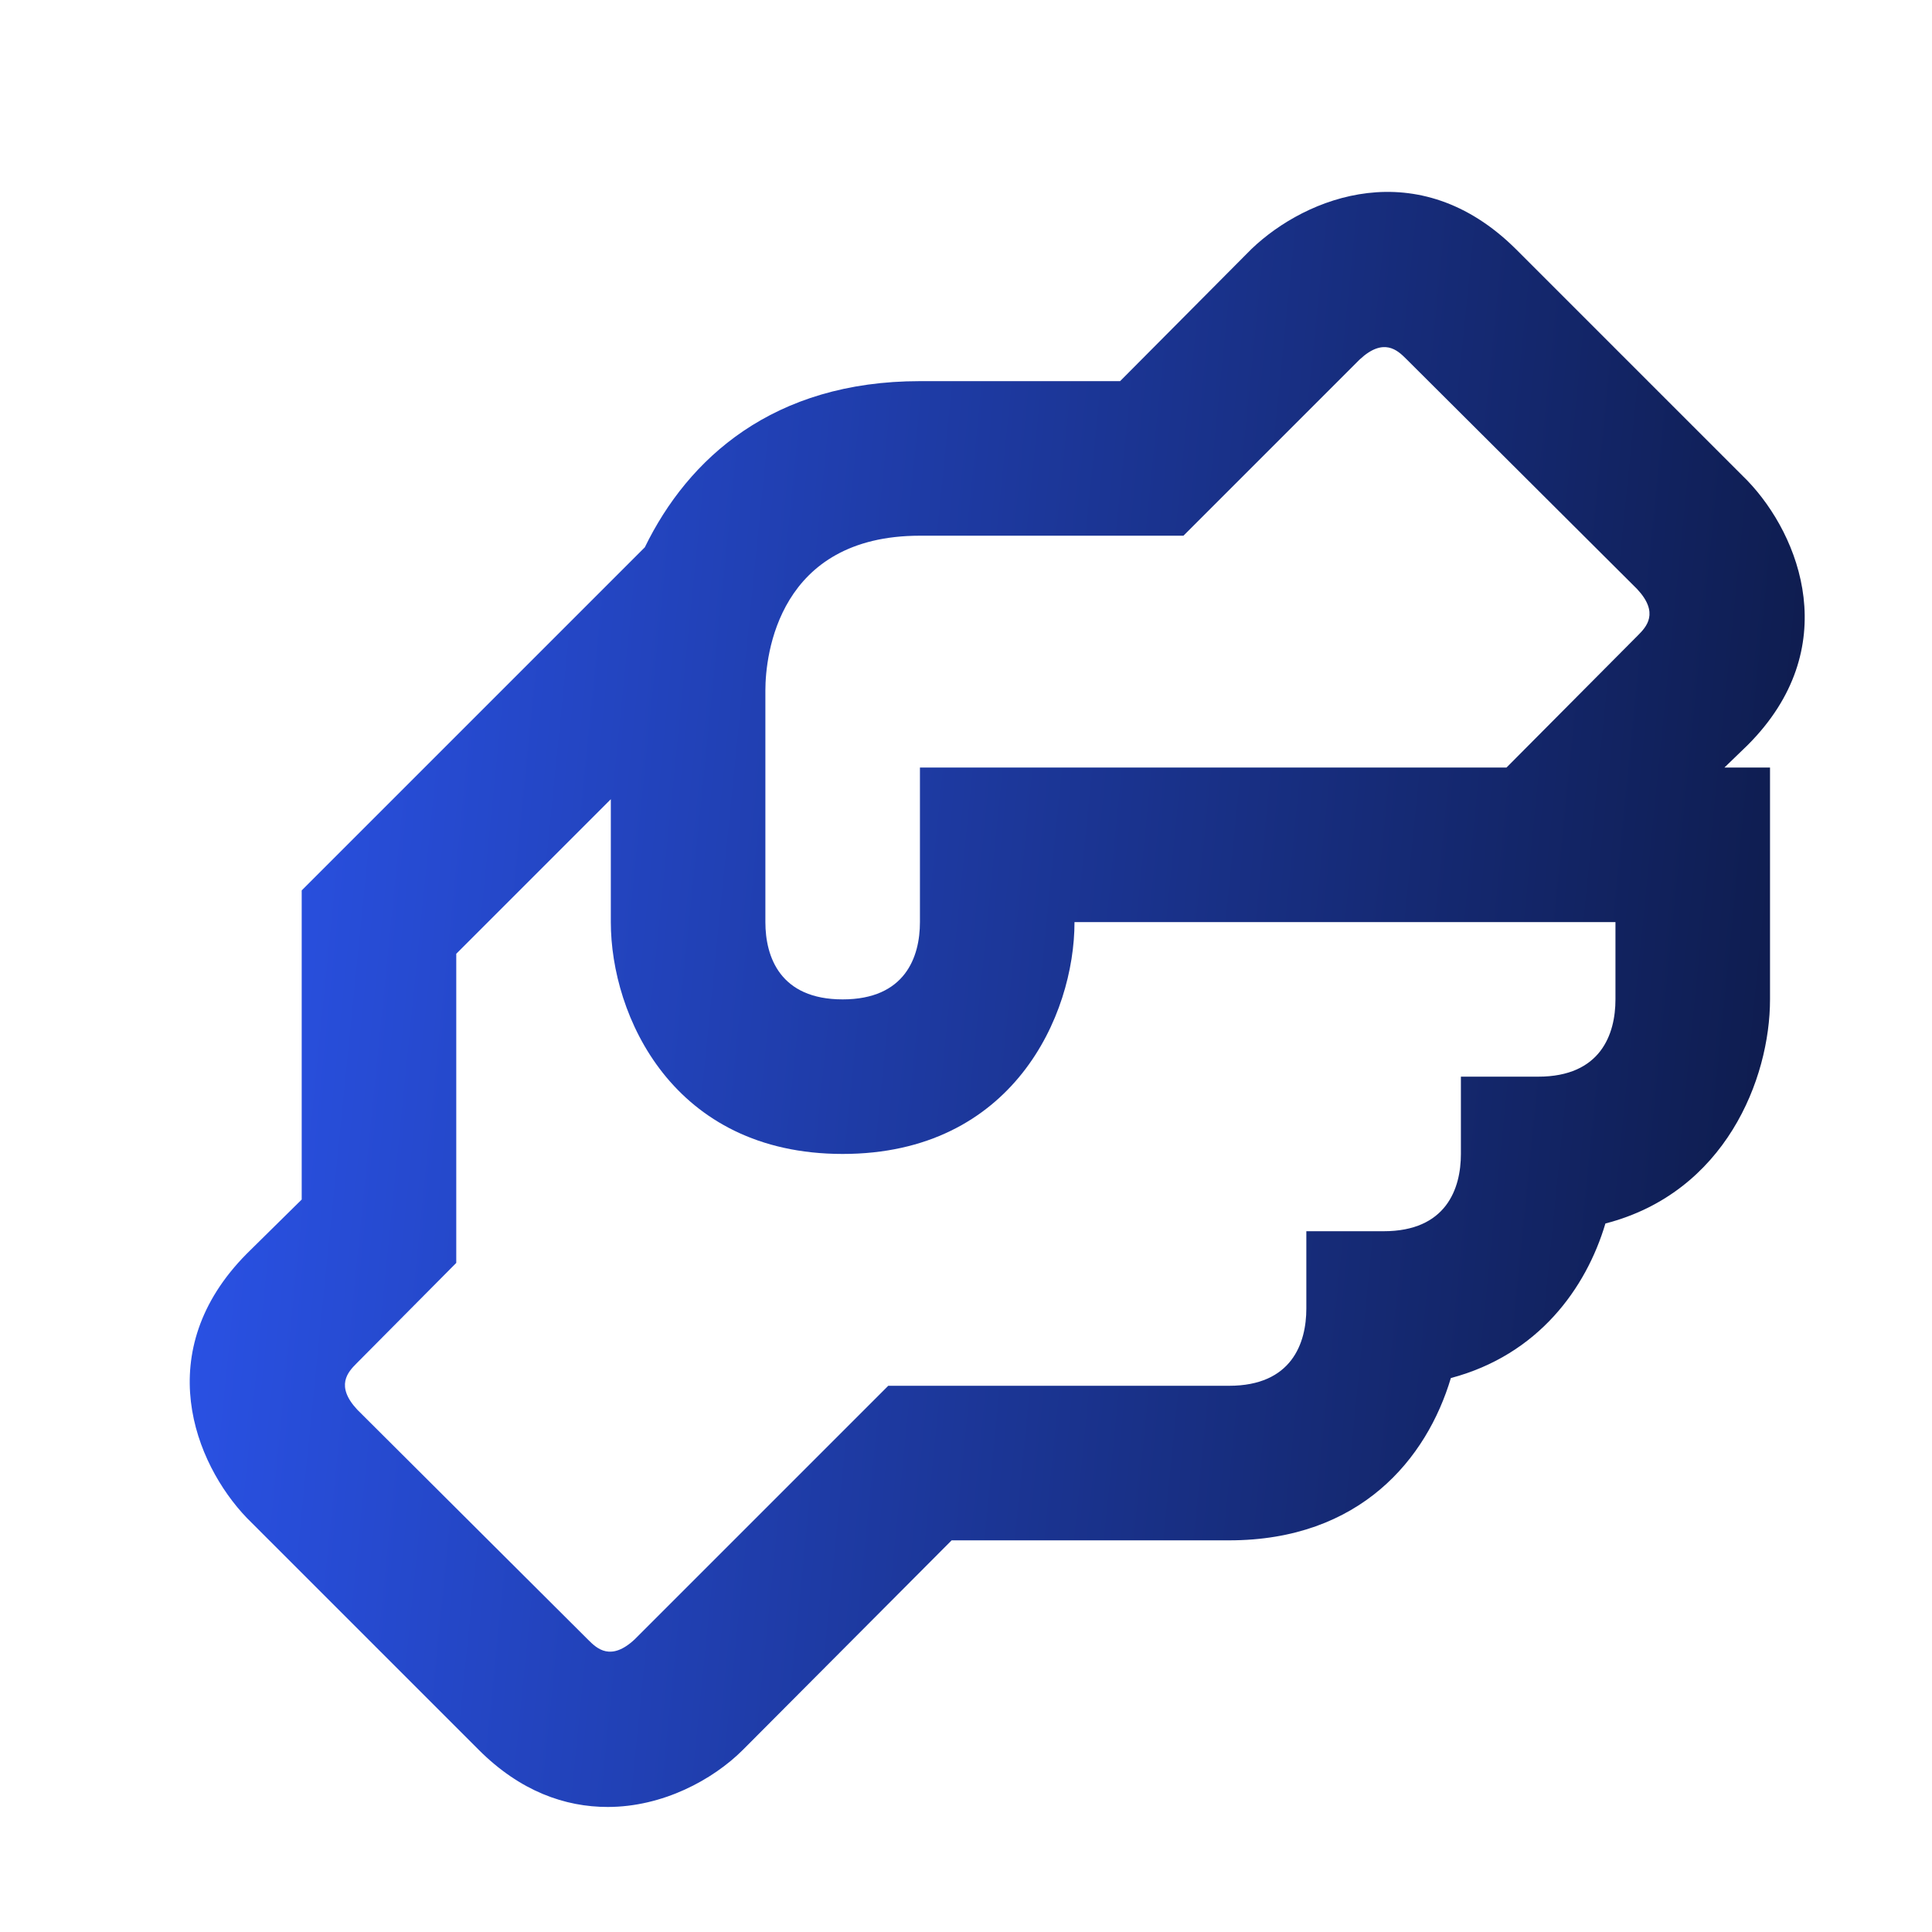 <svg width="25" height="25" viewBox="0 0 25 25" fill="none" xmlns="http://www.w3.org/2000/svg">
<g id="mdi:partnership-outline">
<path id="Vector" d="M22.614 9.642C23.864 8.392 23.294 6.932 22.614 6.222L19.614 3.222C18.354 1.972 16.904 2.542 16.194 3.222L14.494 4.932H11.904C10.004 4.932 8.904 5.932 8.344 7.082L3.904 11.522V15.522L3.194 16.222C1.944 17.482 2.514 18.932 3.194 19.642L6.194 22.642C6.734 23.182 7.314 23.382 7.864 23.382C8.574 23.382 9.224 23.032 9.614 22.642L12.314 19.932H15.904C17.604 19.932 18.464 18.872 18.774 17.832C19.904 17.532 20.524 16.672 20.774 15.832C22.324 15.432 22.904 13.962 22.904 12.932V9.932H22.314L22.614 9.642ZM20.904 12.932C20.904 13.382 20.714 13.932 19.904 13.932H18.904V14.932C18.904 15.382 18.714 15.932 17.904 15.932H16.904V16.932C16.904 17.382 16.714 17.932 15.904 17.932H11.494L8.214 21.212C7.904 21.502 7.724 21.332 7.614 21.222L4.624 18.242C4.334 17.932 4.504 17.752 4.614 17.642L5.904 16.342V12.342L7.904 10.342V11.932C7.904 13.142 8.704 14.932 10.904 14.932C13.104 14.932 13.904 13.142 13.904 11.932H20.904V12.932ZM21.194 8.222L19.494 9.932H11.904V11.932C11.904 12.382 11.714 12.932 10.904 12.932C10.094 12.932 9.904 12.382 9.904 11.932V8.932C9.904 8.472 10.074 6.932 11.904 6.932H15.314L17.594 4.652C17.904 4.362 18.084 4.532 18.194 4.642L21.184 7.622C21.474 7.932 21.304 8.112 21.194 8.222Z" fill="url(#paint0_linear_397_1732)"/>
</g>
<defs>
<linearGradient id="paint0_linear_397_1732" x1="1.195" y1="2.483" x2="27.91" y2="5.171" gradientUnits="userSpaceOnUse">
<stop stop-color="#2D58F7"/>
<stop offset="1" stop-color="#091231"/>
</linearGradient>
</defs>
</svg>
